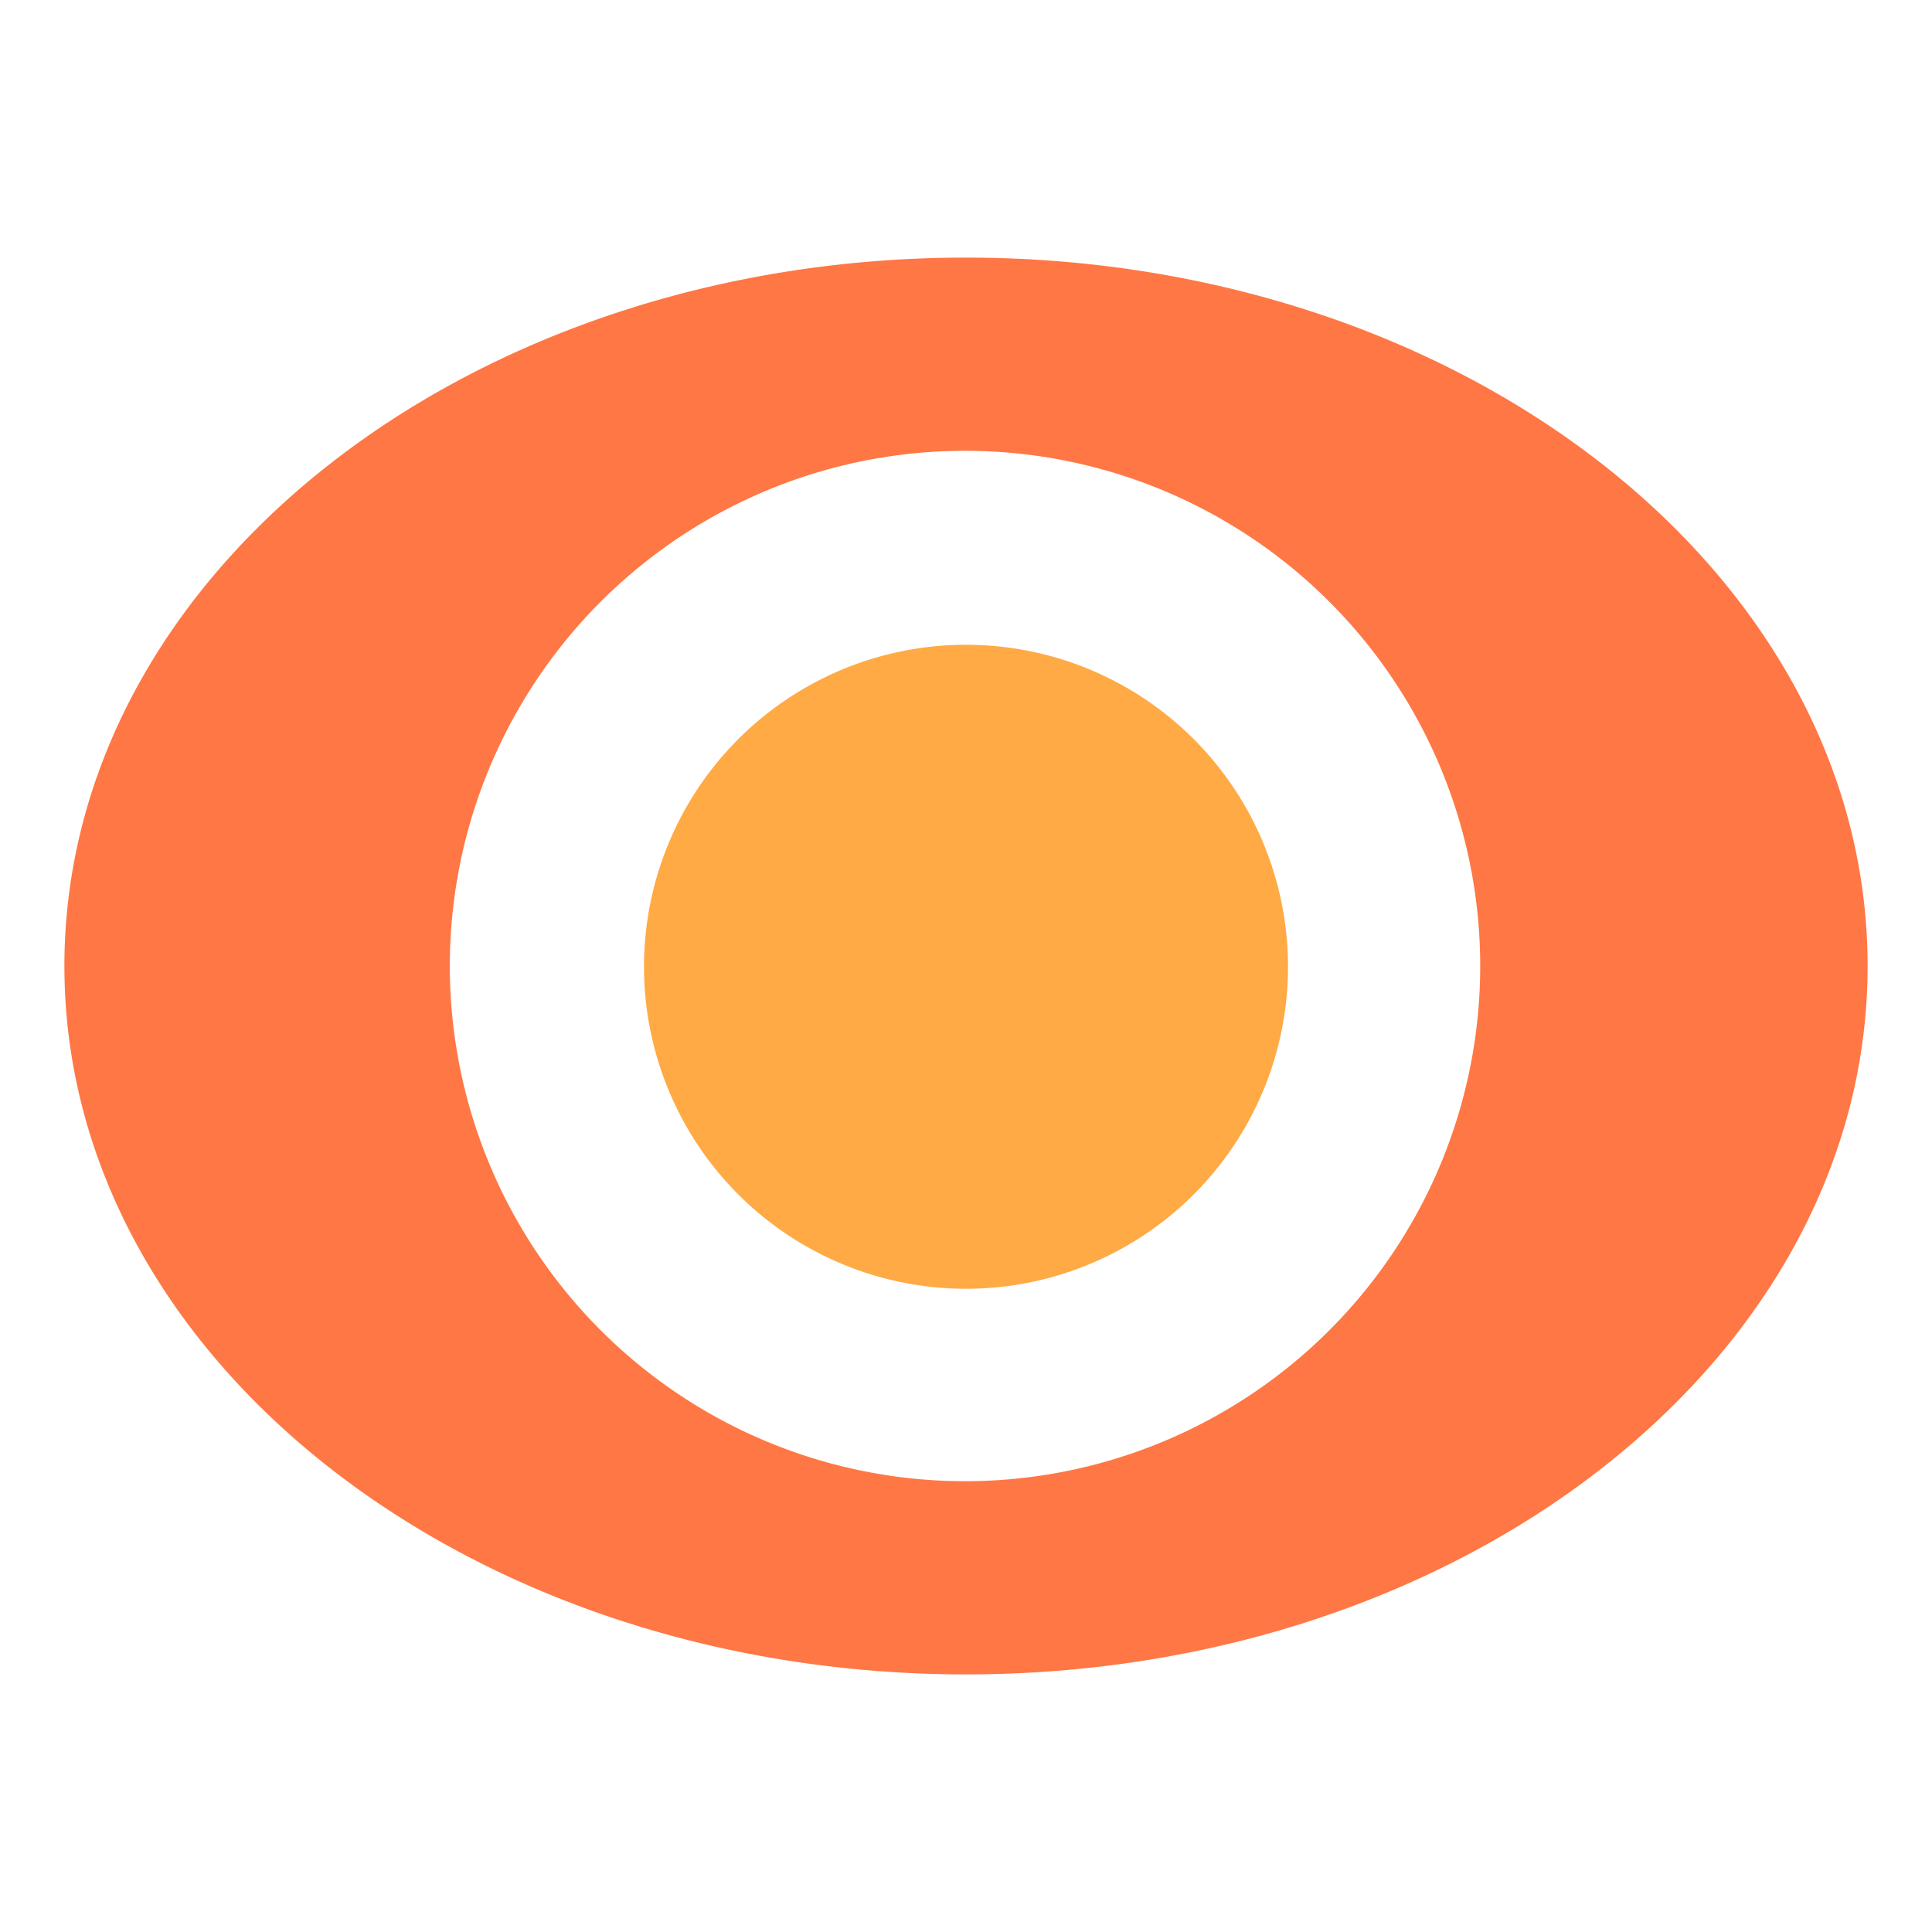 <?xml version="1.0" standalone="no"?><!DOCTYPE svg PUBLIC "-//W3C//DTD SVG 1.1//EN" "http://www.w3.org/Graphics/SVG/1.1/DTD/svg11.dtd"><svg t="1649405230238" class="icon" viewBox="0 0 1024 1024" version="1.1" xmlns="http://www.w3.org/2000/svg" p-id="2437" xmlns:xlink="http://www.w3.org/1999/xlink" width="200" height="200"><defs><style type="text/css">@font-face { font-family: feedback-iconfont; src: url("//at.alicdn.com/t/font_1031158_u69w8yhxdu.woff2?t=1630033759944") format("woff2"), url("//at.alicdn.com/t/font_1031158_u69w8yhxdu.woff?t=1630033759944") format("woff"), url("//at.alicdn.com/t/font_1031158_u69w8yhxdu.ttf?t=1630033759944") format("truetype"); }
</style></defs><path d="M512 887.467c263.919 0 477.867-168.107 477.867-375.467S775.919 136.533 512 136.533 34.133 304.64 34.133 512s213.948 375.467 477.867 375.467z m0-102.4a273.067 273.067 0 1 1 0-546.133 273.067 273.067 0 0 1 0 546.133z" fill="#FF7744" p-id="2438"></path><path d="M682.667 512a170.667 170.667 0 1 1-341.333 0 170.667 170.667 0 0 1 341.333 0z" fill="#FFAA44" p-id="2439"></path></svg>